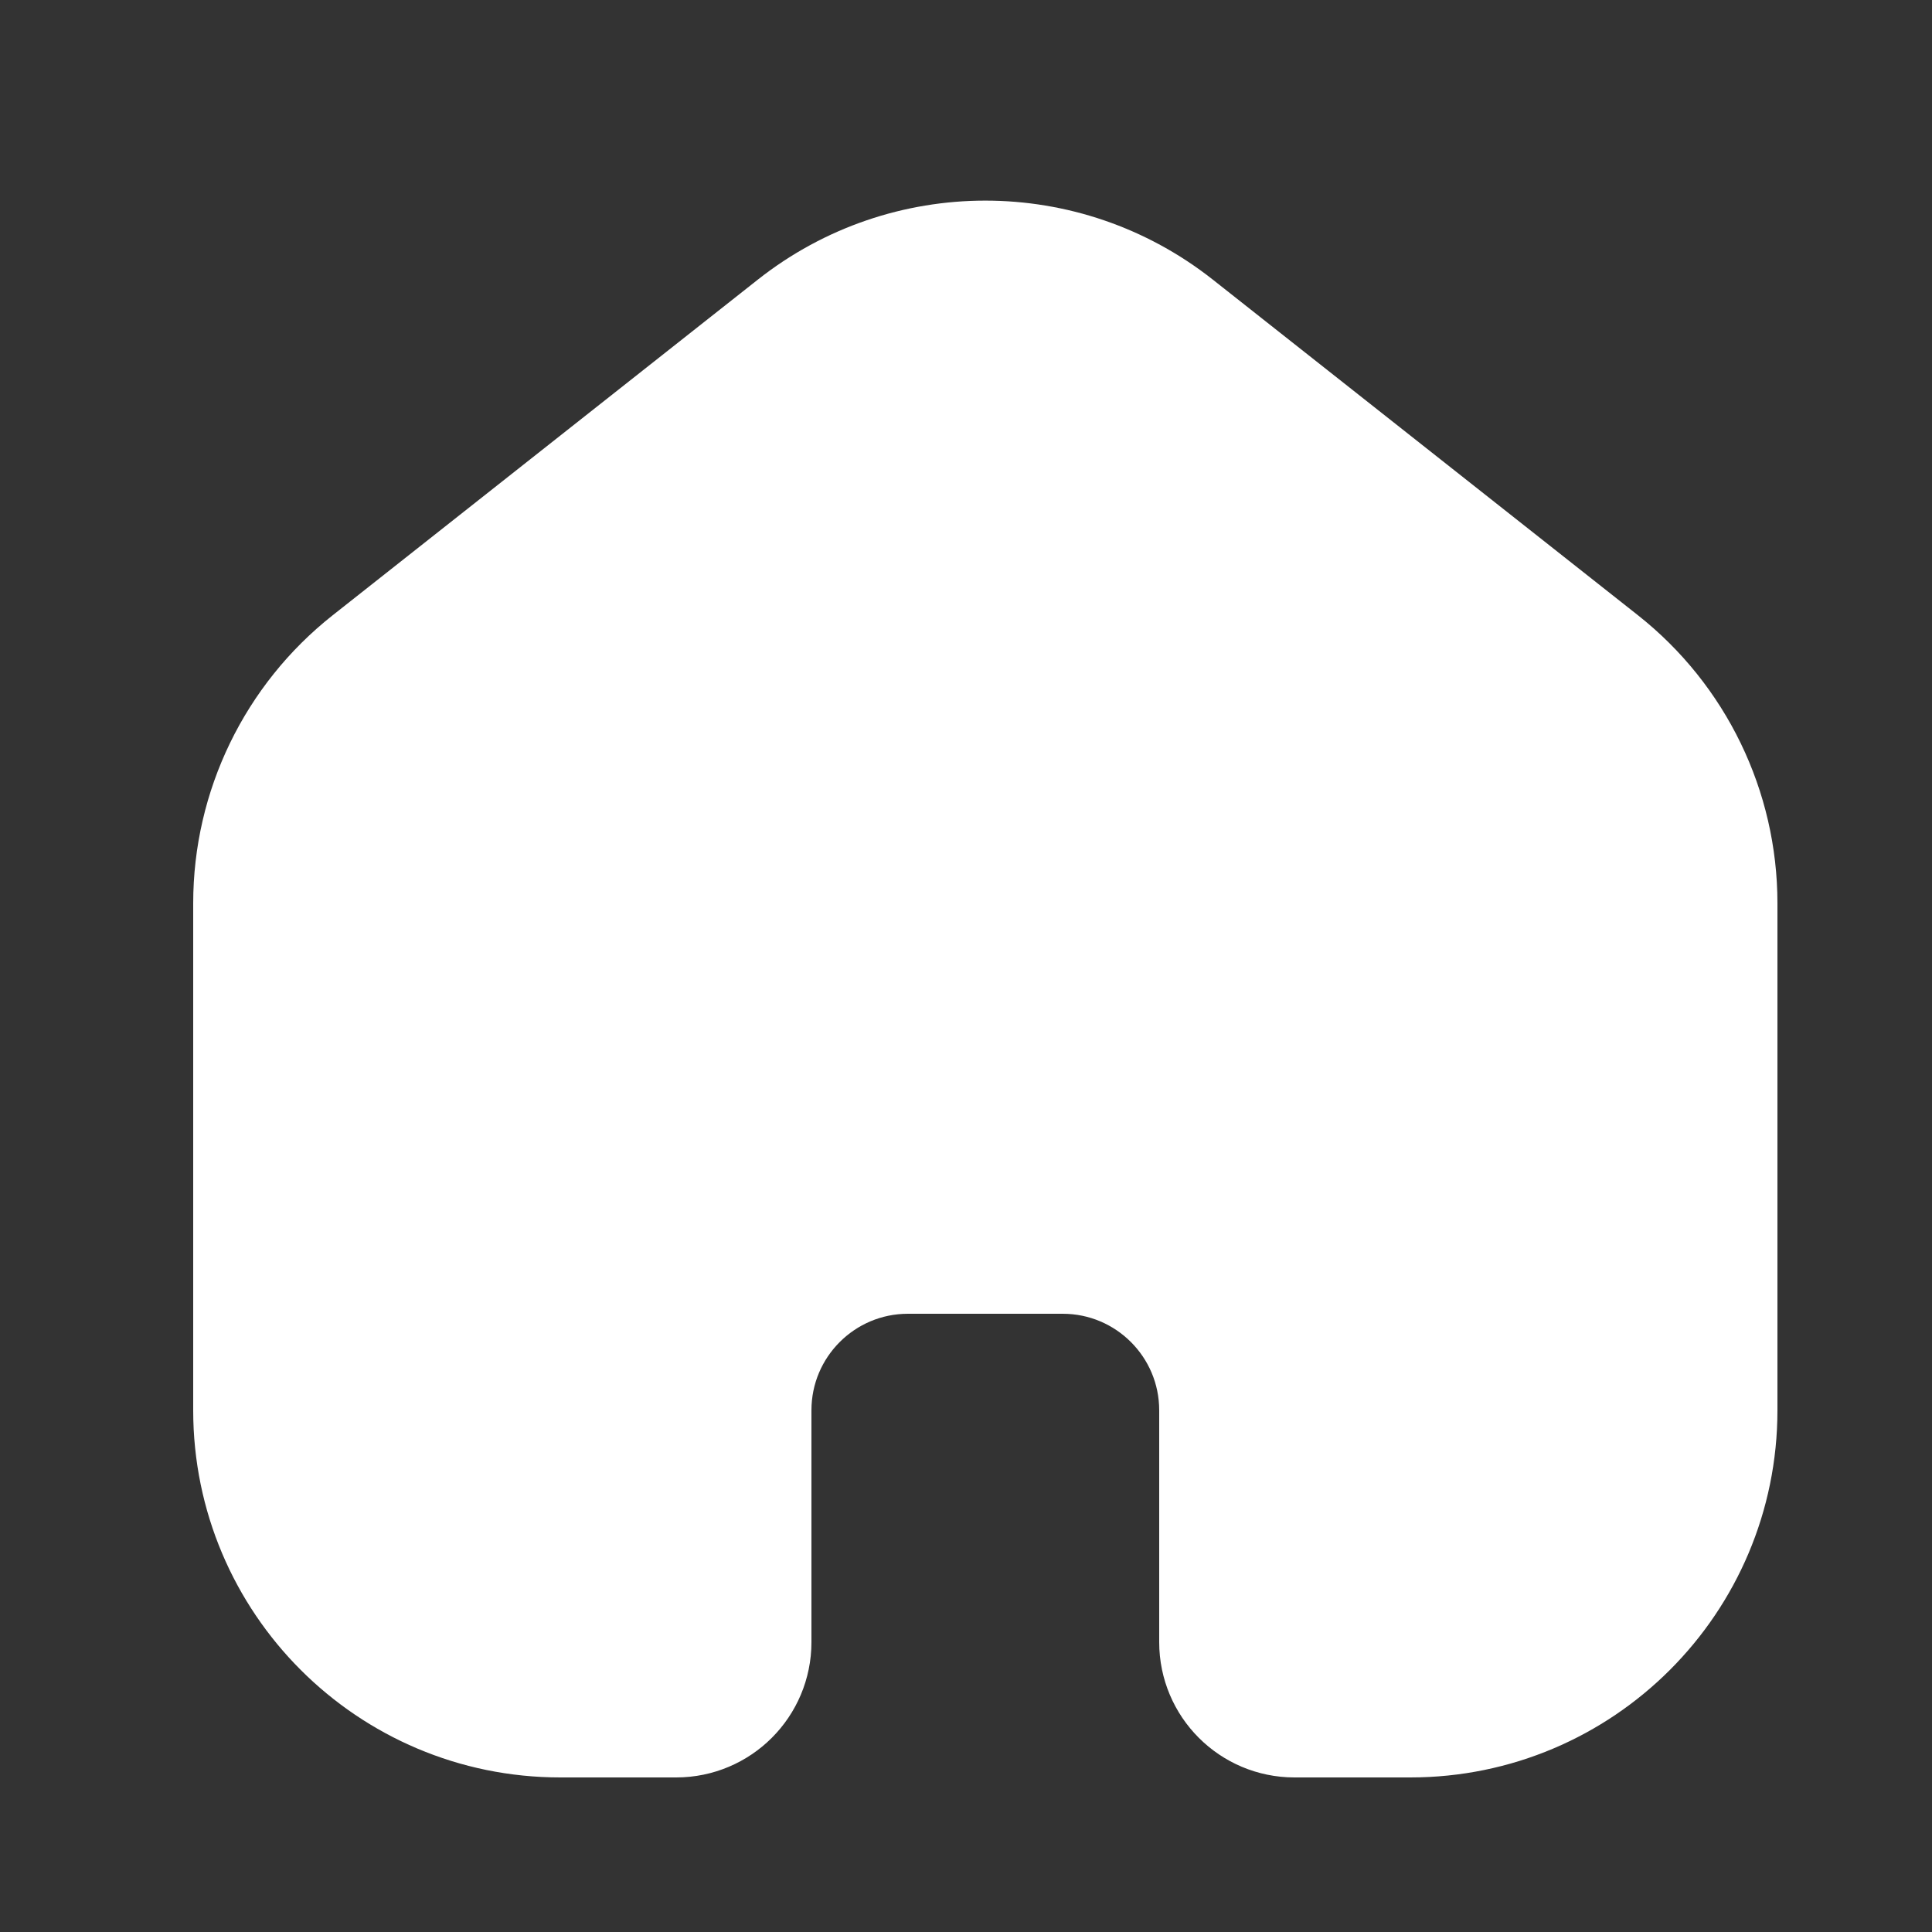 <svg width="25" height="25" viewBox="0 0 25 25" fill="none" xmlns="http://www.w3.org/2000/svg">
<rect x="0" y="0" width="25" height="25" fill="#333333" stroke="none"/>
<path d="M3.25 11.688C3.25 10.464 3.811 9.307 4.771 8.549L10.271 4.207C11.725 3.059 13.775 3.059 15.229 4.207L20.729 8.549C21.689 9.307 22.25 10.464 22.25 11.688V18.25C22.25 20.459 20.459 22.25 18.25 22.25H16.75C16.198 22.25 15.75 21.802 15.75 21.25V18.25C15.75 17.145 14.855 16.25 13.75 16.25H11.75C10.645 16.25 9.75 17.145 9.75 18.25V21.25C9.75 21.802 9.302 22.25 8.75 22.25H7.25C5.041 22.25 3.25 20.459 3.25 18.25L3.25 11.688Z" fill="white" stroke="white" stroke-width="1.5"/>
</svg>
